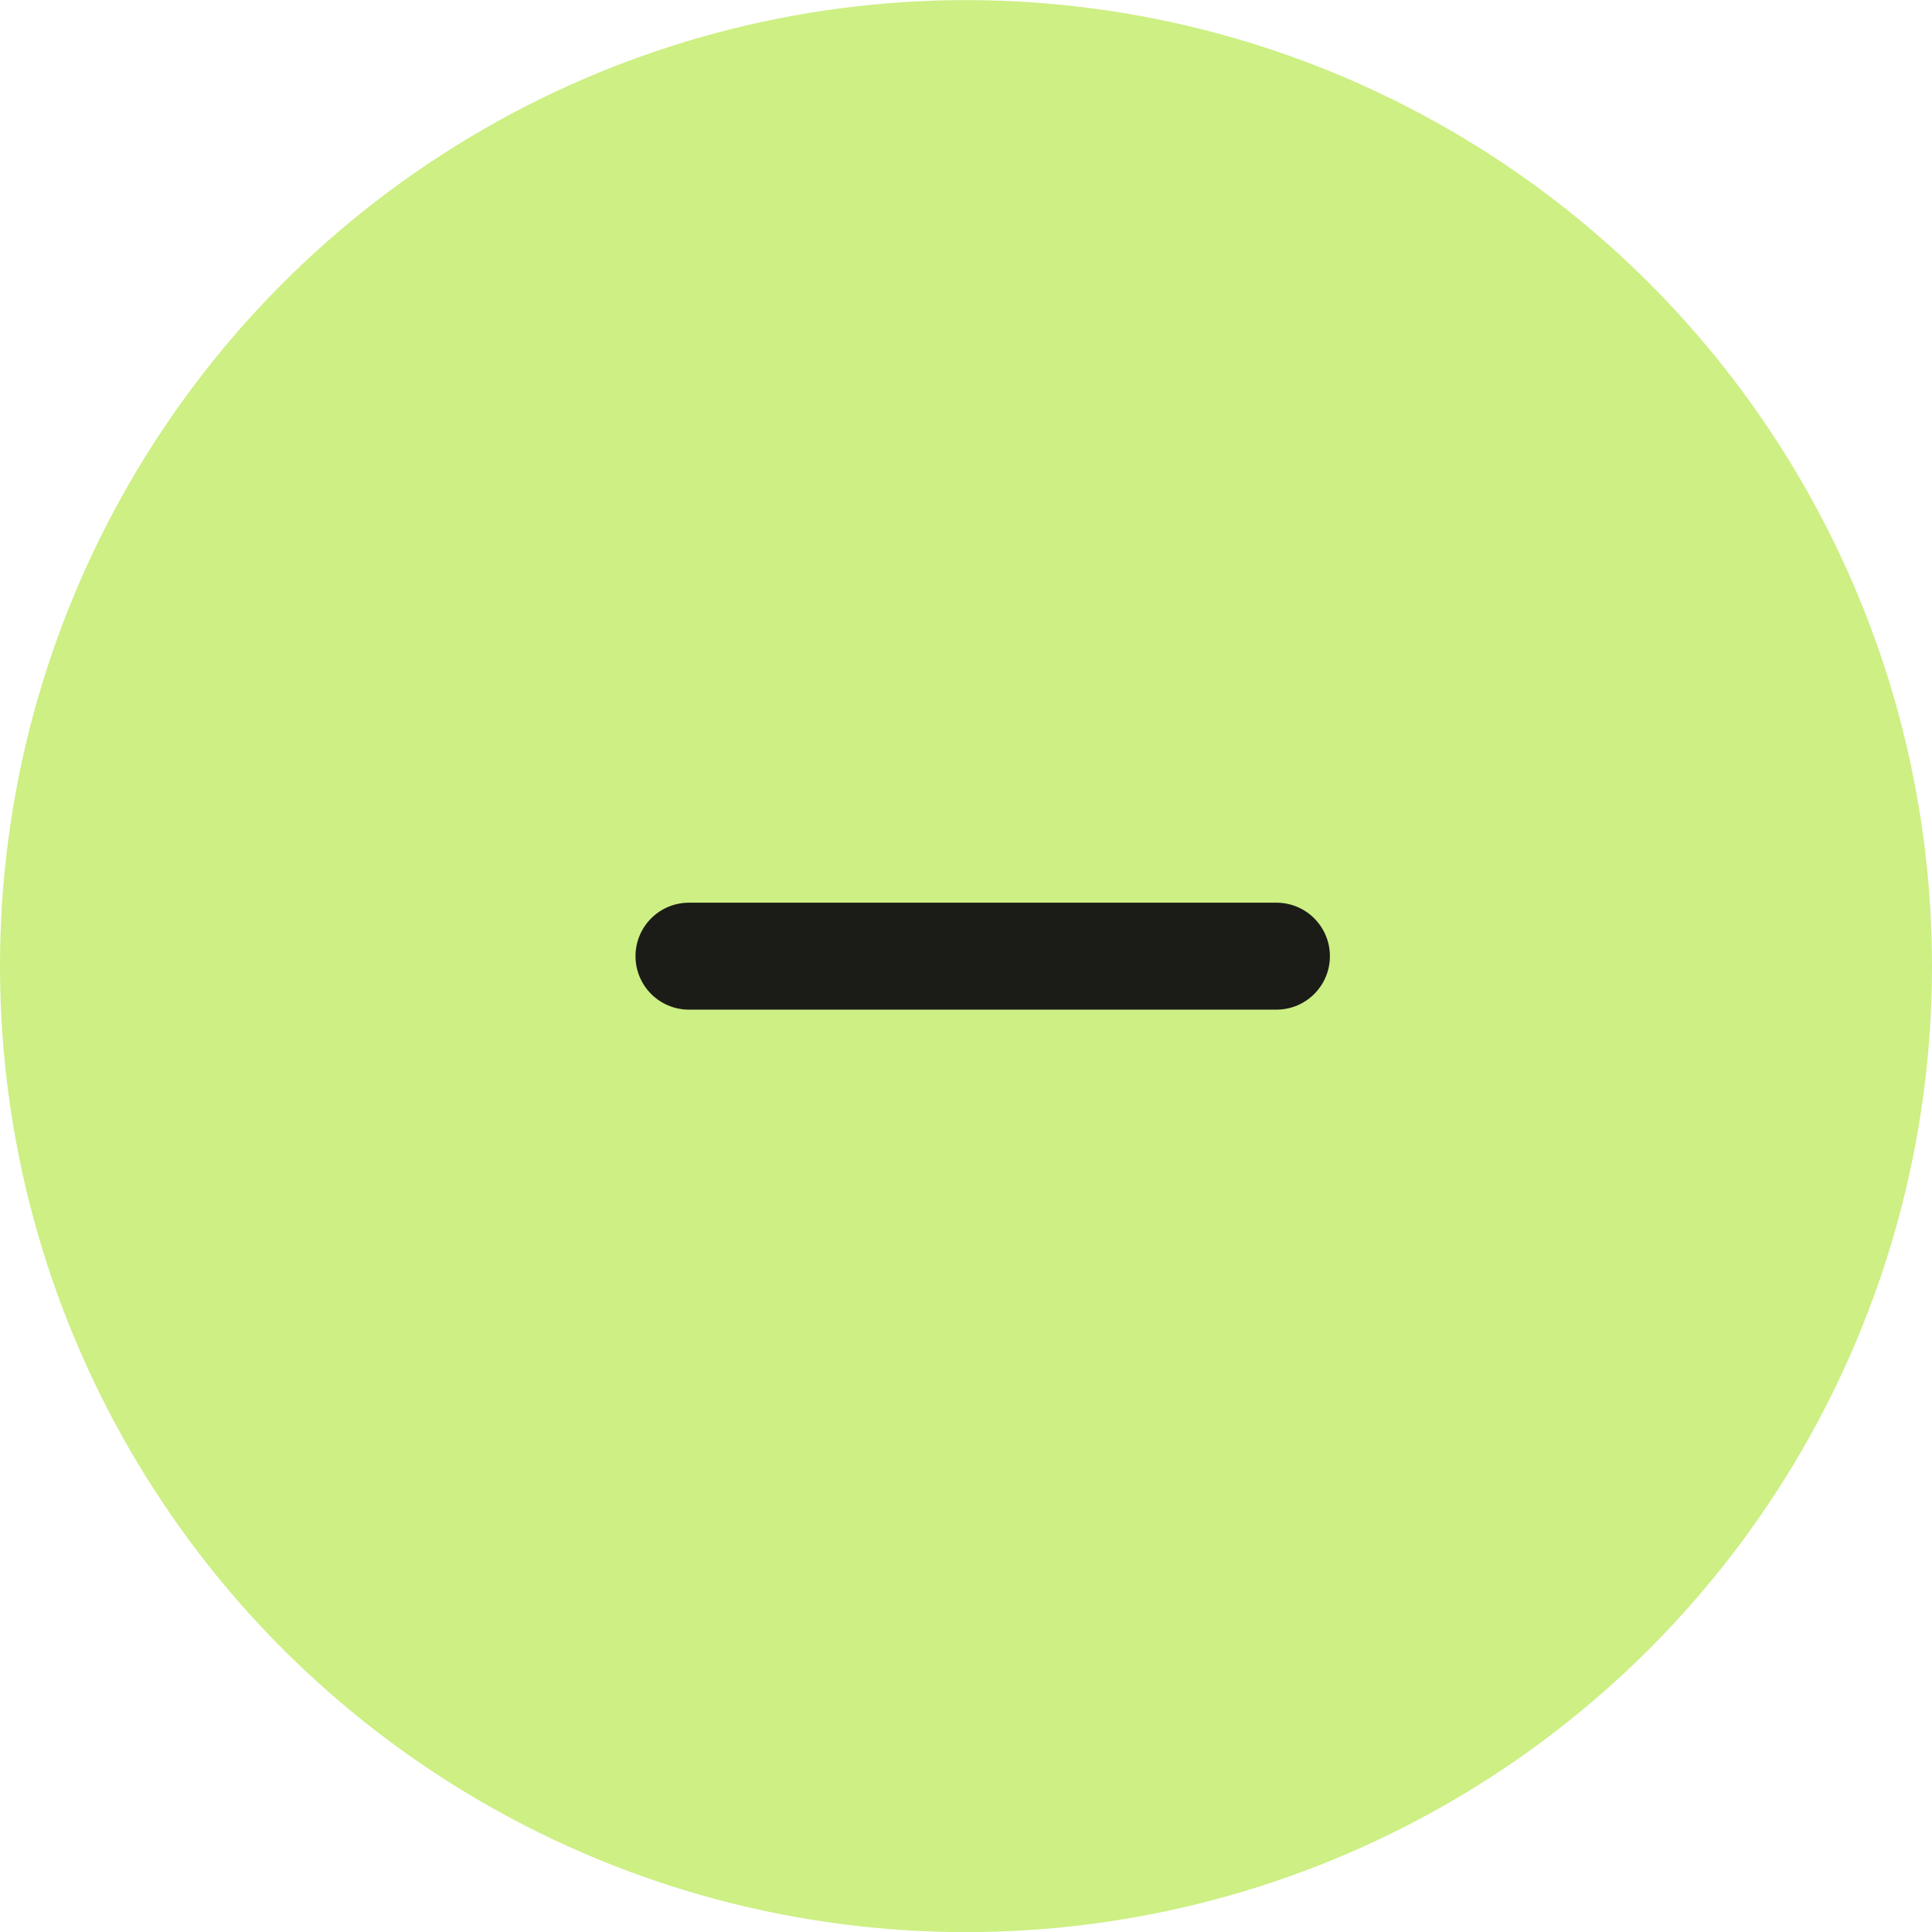 <svg width="34" height="34" viewBox="0 0 34 34" fill="none" xmlns="http://www.w3.org/2000/svg">
<circle cx="17" cy="17.002" r="17" fill="#CDEF84"/>
<path d="M12.125 17.768C11.605 17.768 11.184 17.347 11.184 16.827C11.184 16.307 11.605 15.886 12.125 15.886H22.463C22.983 15.886 23.404 16.307 23.404 16.827C23.404 17.347 22.983 17.768 22.463 17.768H12.125Z" fill="#1B1C17"/>
</svg>
